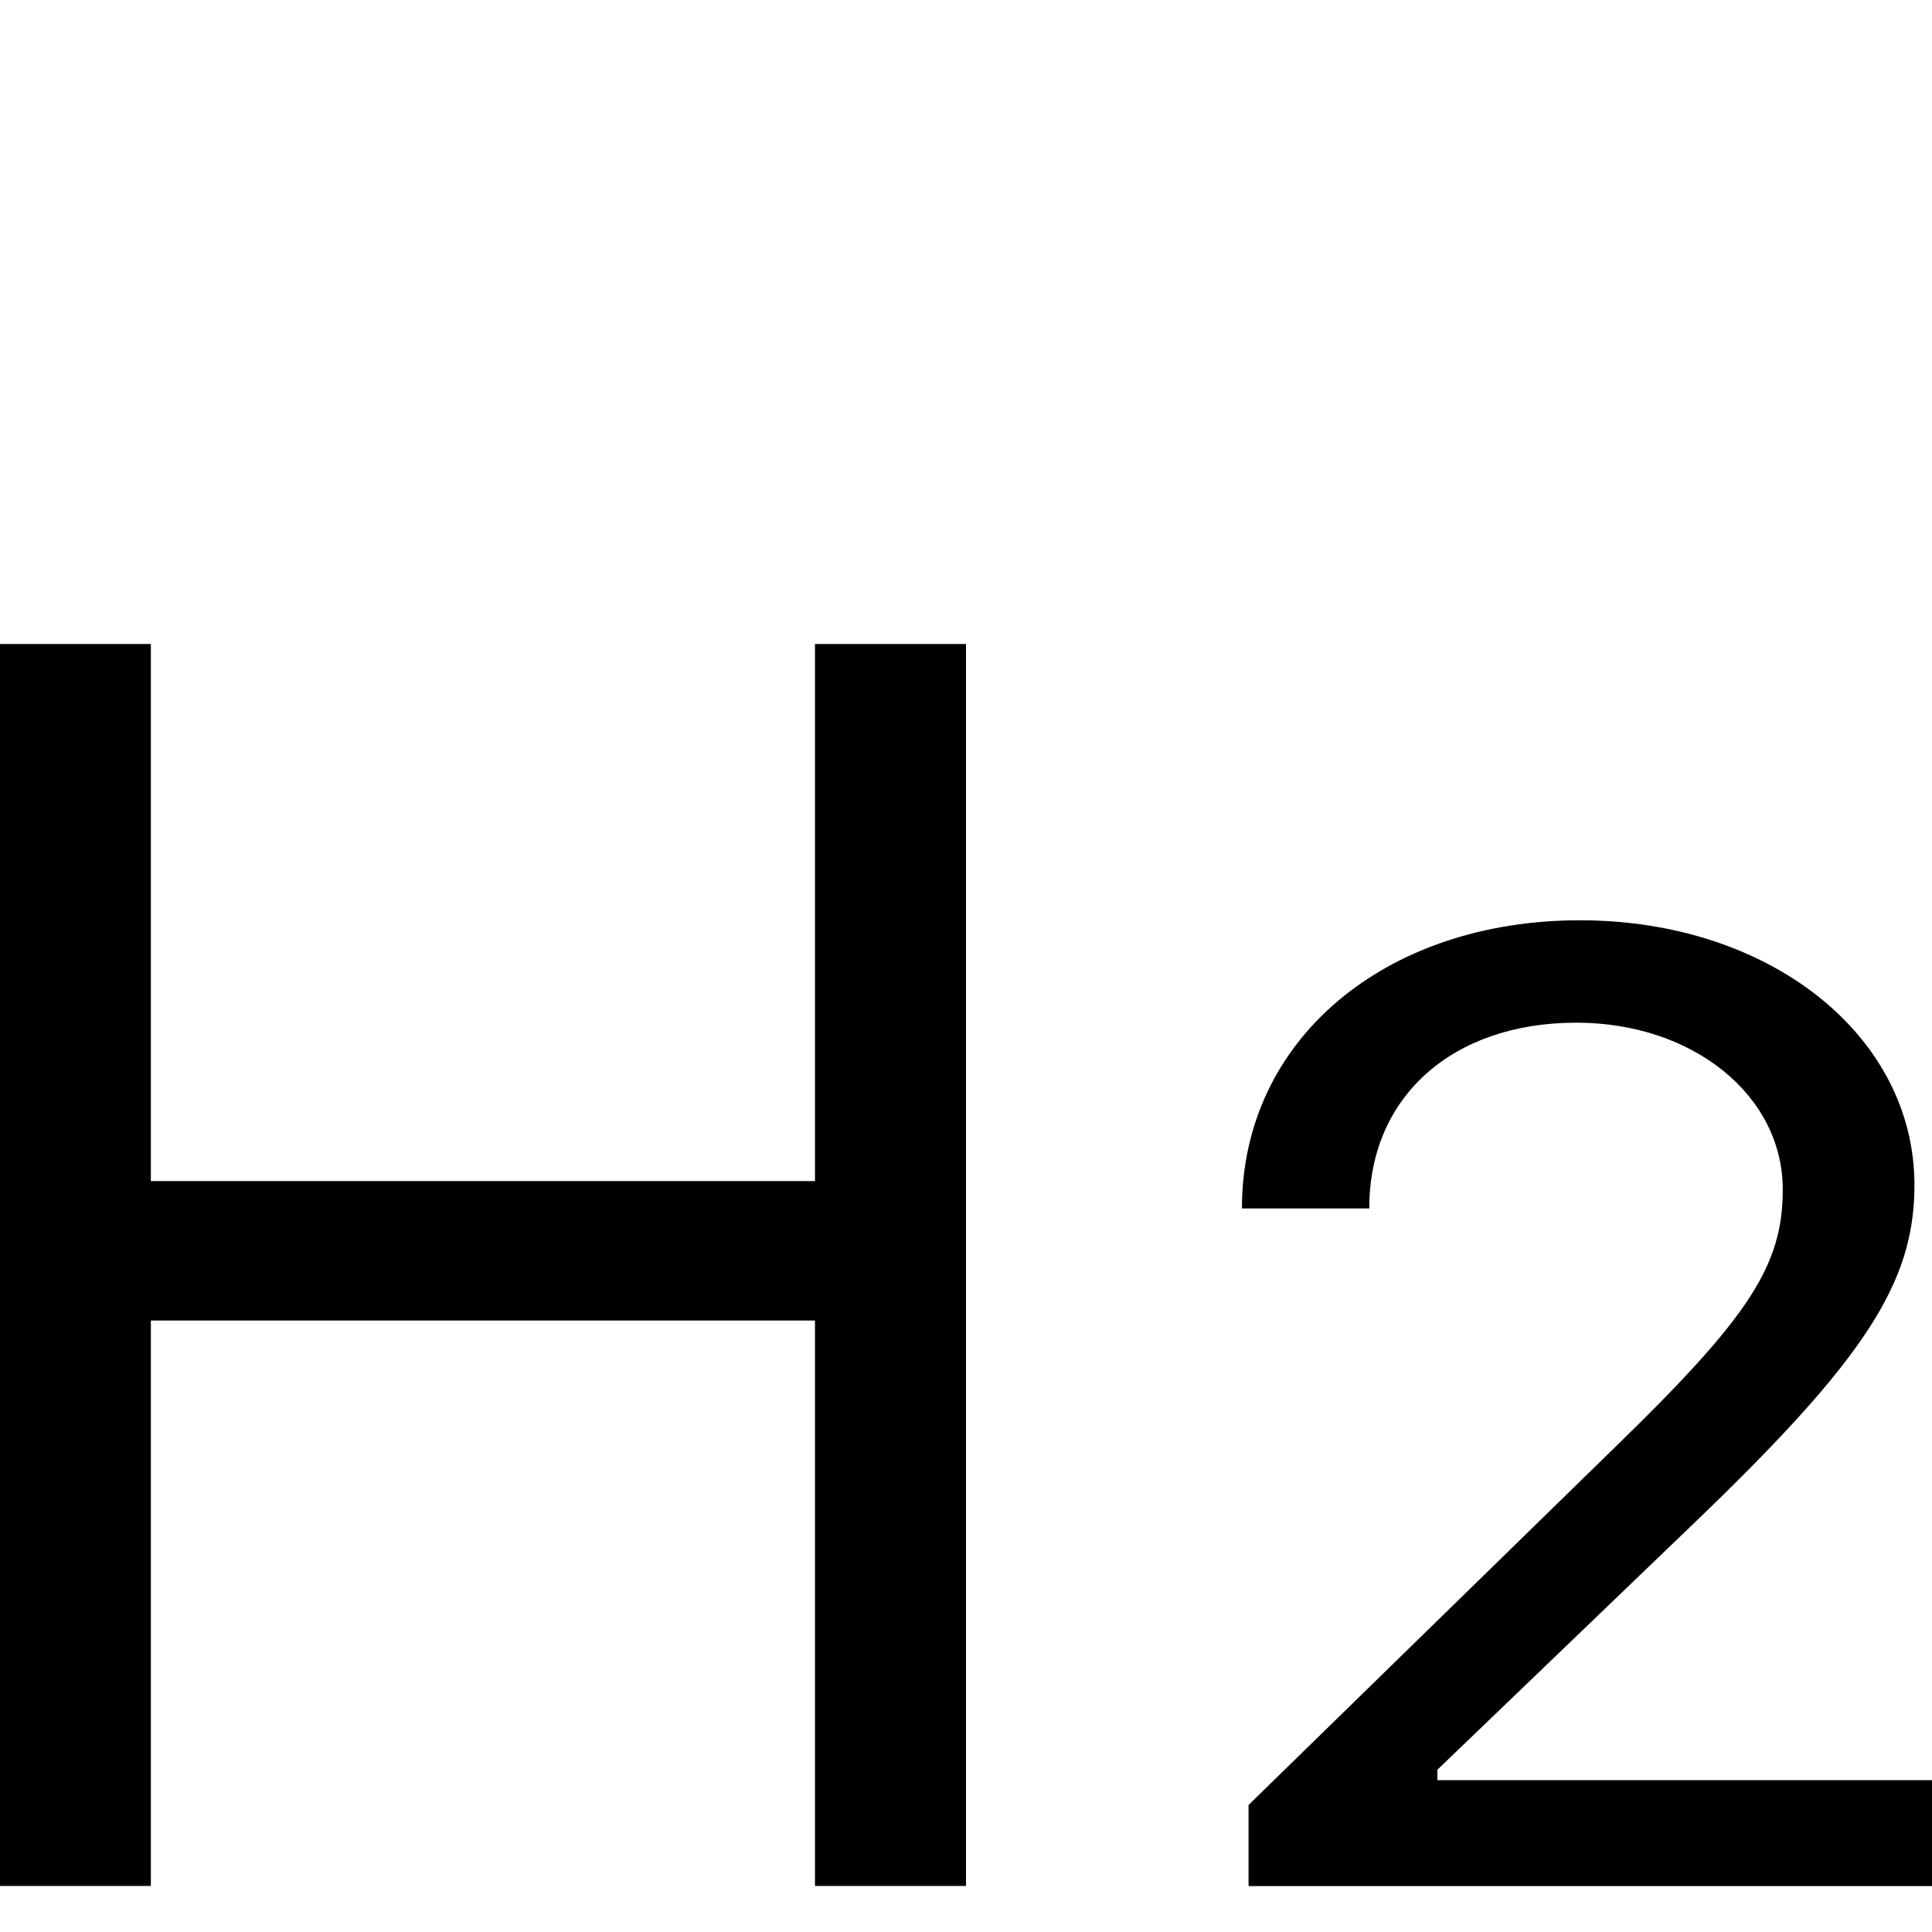 <svg fill="none" height="12" viewBox="0 0 12 12" width="12" xmlns="http://www.w3.org/2000/svg"><g fill="#000"><path d="m6 11.714v-7.714h-.938v3.336h-4.125v-3.336h-.938v7.714h.938v-3.512h4.125v3.512z"/><path d="m7.714 7.502v.004h.791v-.004c0-.691.518-1.15 1.286-1.15.723 0 1.282.451 1.282 1.036 0 .471-.204.788-1.05 1.609l-2.268 2.214v.504h4.245v-.658h-3.072v-.065l1.577-1.515c1.077-1.032 1.386-1.507 1.386-2.116 0-.93-.9-1.645-2.077-1.645-1.218 0-2.1.747-2.1 1.787z"/></g></svg>
